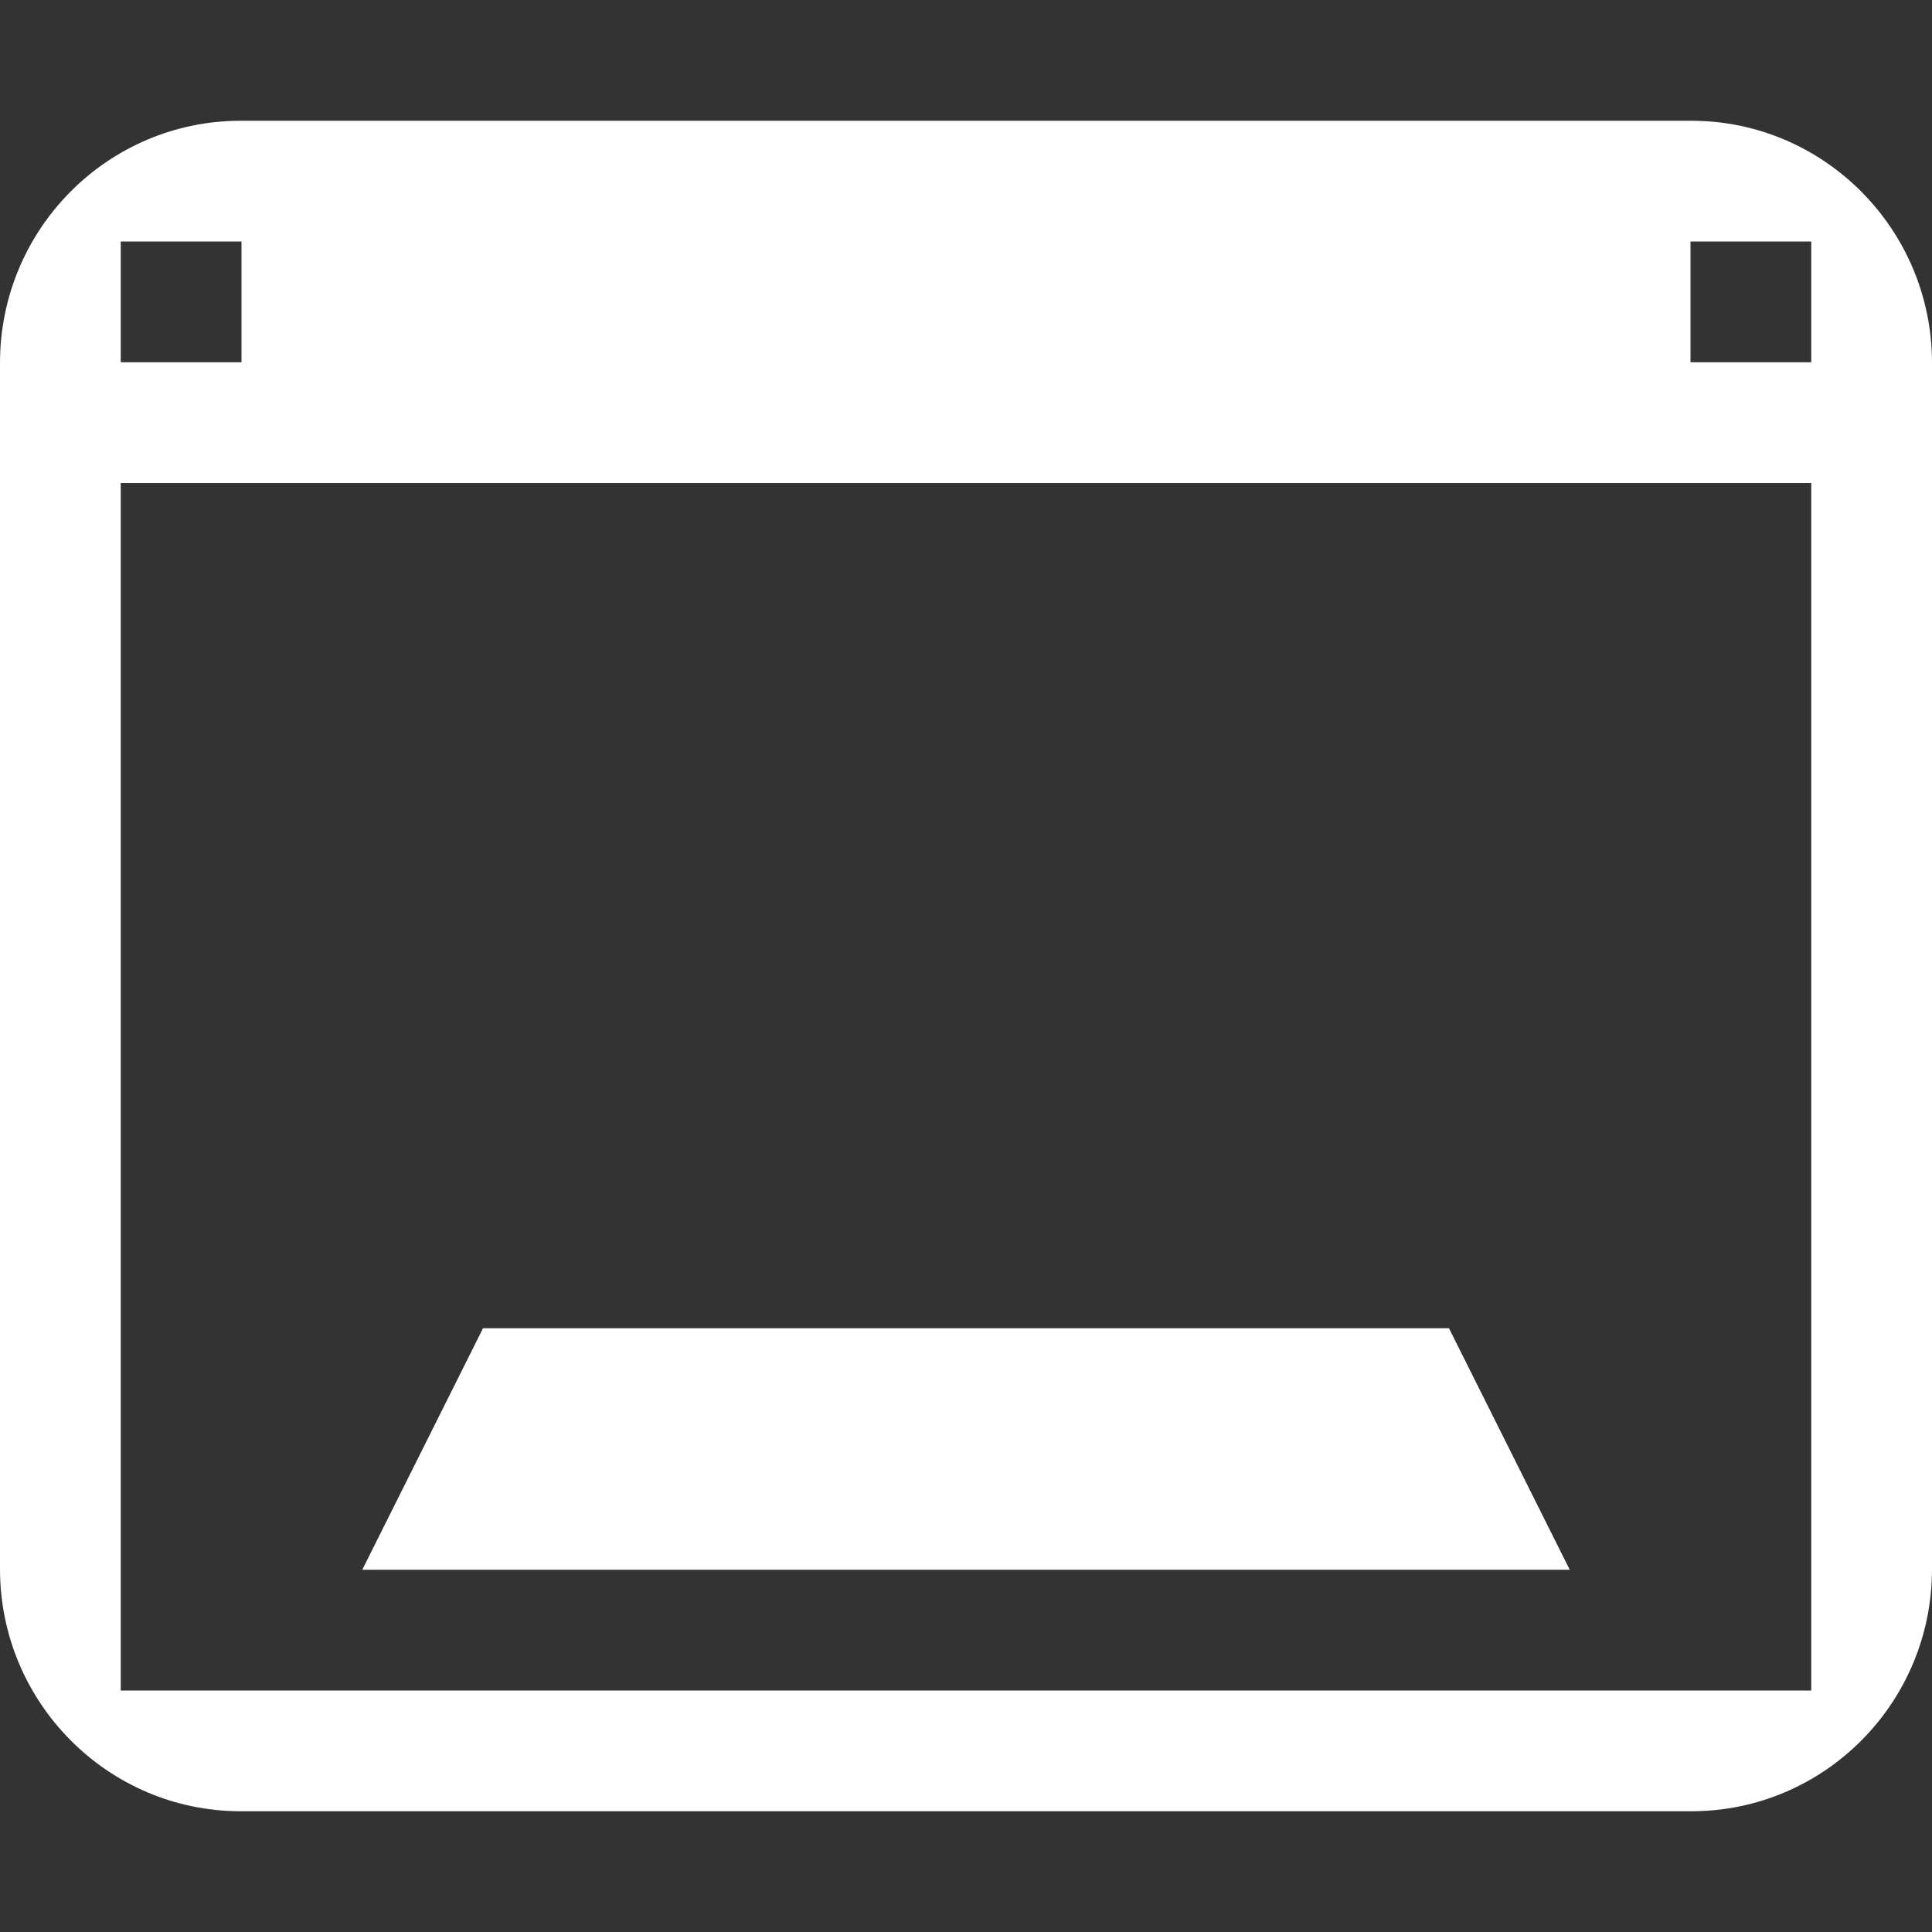<?xml version="1.0" encoding="iso-8859-1"?>
<!-- Generator: Adobe Illustrator 18.1.1, SVG Export Plug-In . SVG Version: 6.00 Build 0)  -->
<svg xmlns="http://www.w3.org/2000/svg" xmlns:xlink="http://www.w3.org/1999/xlink" version="1.1" id="Capa_1" x="0px" y="0px" viewBox="0 0 16 16" style="enable-background:new 0 0 16 16;" xml:space="preserve" width="512px" height="512px">
<rect x="0" y="0" width="16" height="16" fill="#333333" stroke="none"/>
<g>
	<g>
		<path d="M14.006,1H1.994C0.893,1,0,1.897,0,3.006v9.988C0,14.102,0.895,15,1.994,15h12.012    C15.107,15,16,14.104,16,12.994V3.006C16,1.898,15.105,1,14.006,1z M1,2h1v1H1V2z M15,14H1V4h14V14z M15,3h-1V2h1V3z" fill="#FFFFFF"/>
		<polygon points="12,11 4,11 3,13 13,13   " fill="#FFFFFF"/>
	</g>
</g>
<g>
</g>
<g>
</g>
<g>
</g>
<g>
</g>
<g>
</g>
<g>
</g>
<g>
</g>
<g>
</g>
<g>
</g>
<g>
</g>
<g>
</g>
<g>
</g>
<g>
</g>
<g>
</g>
<g>
</g>
</svg>
